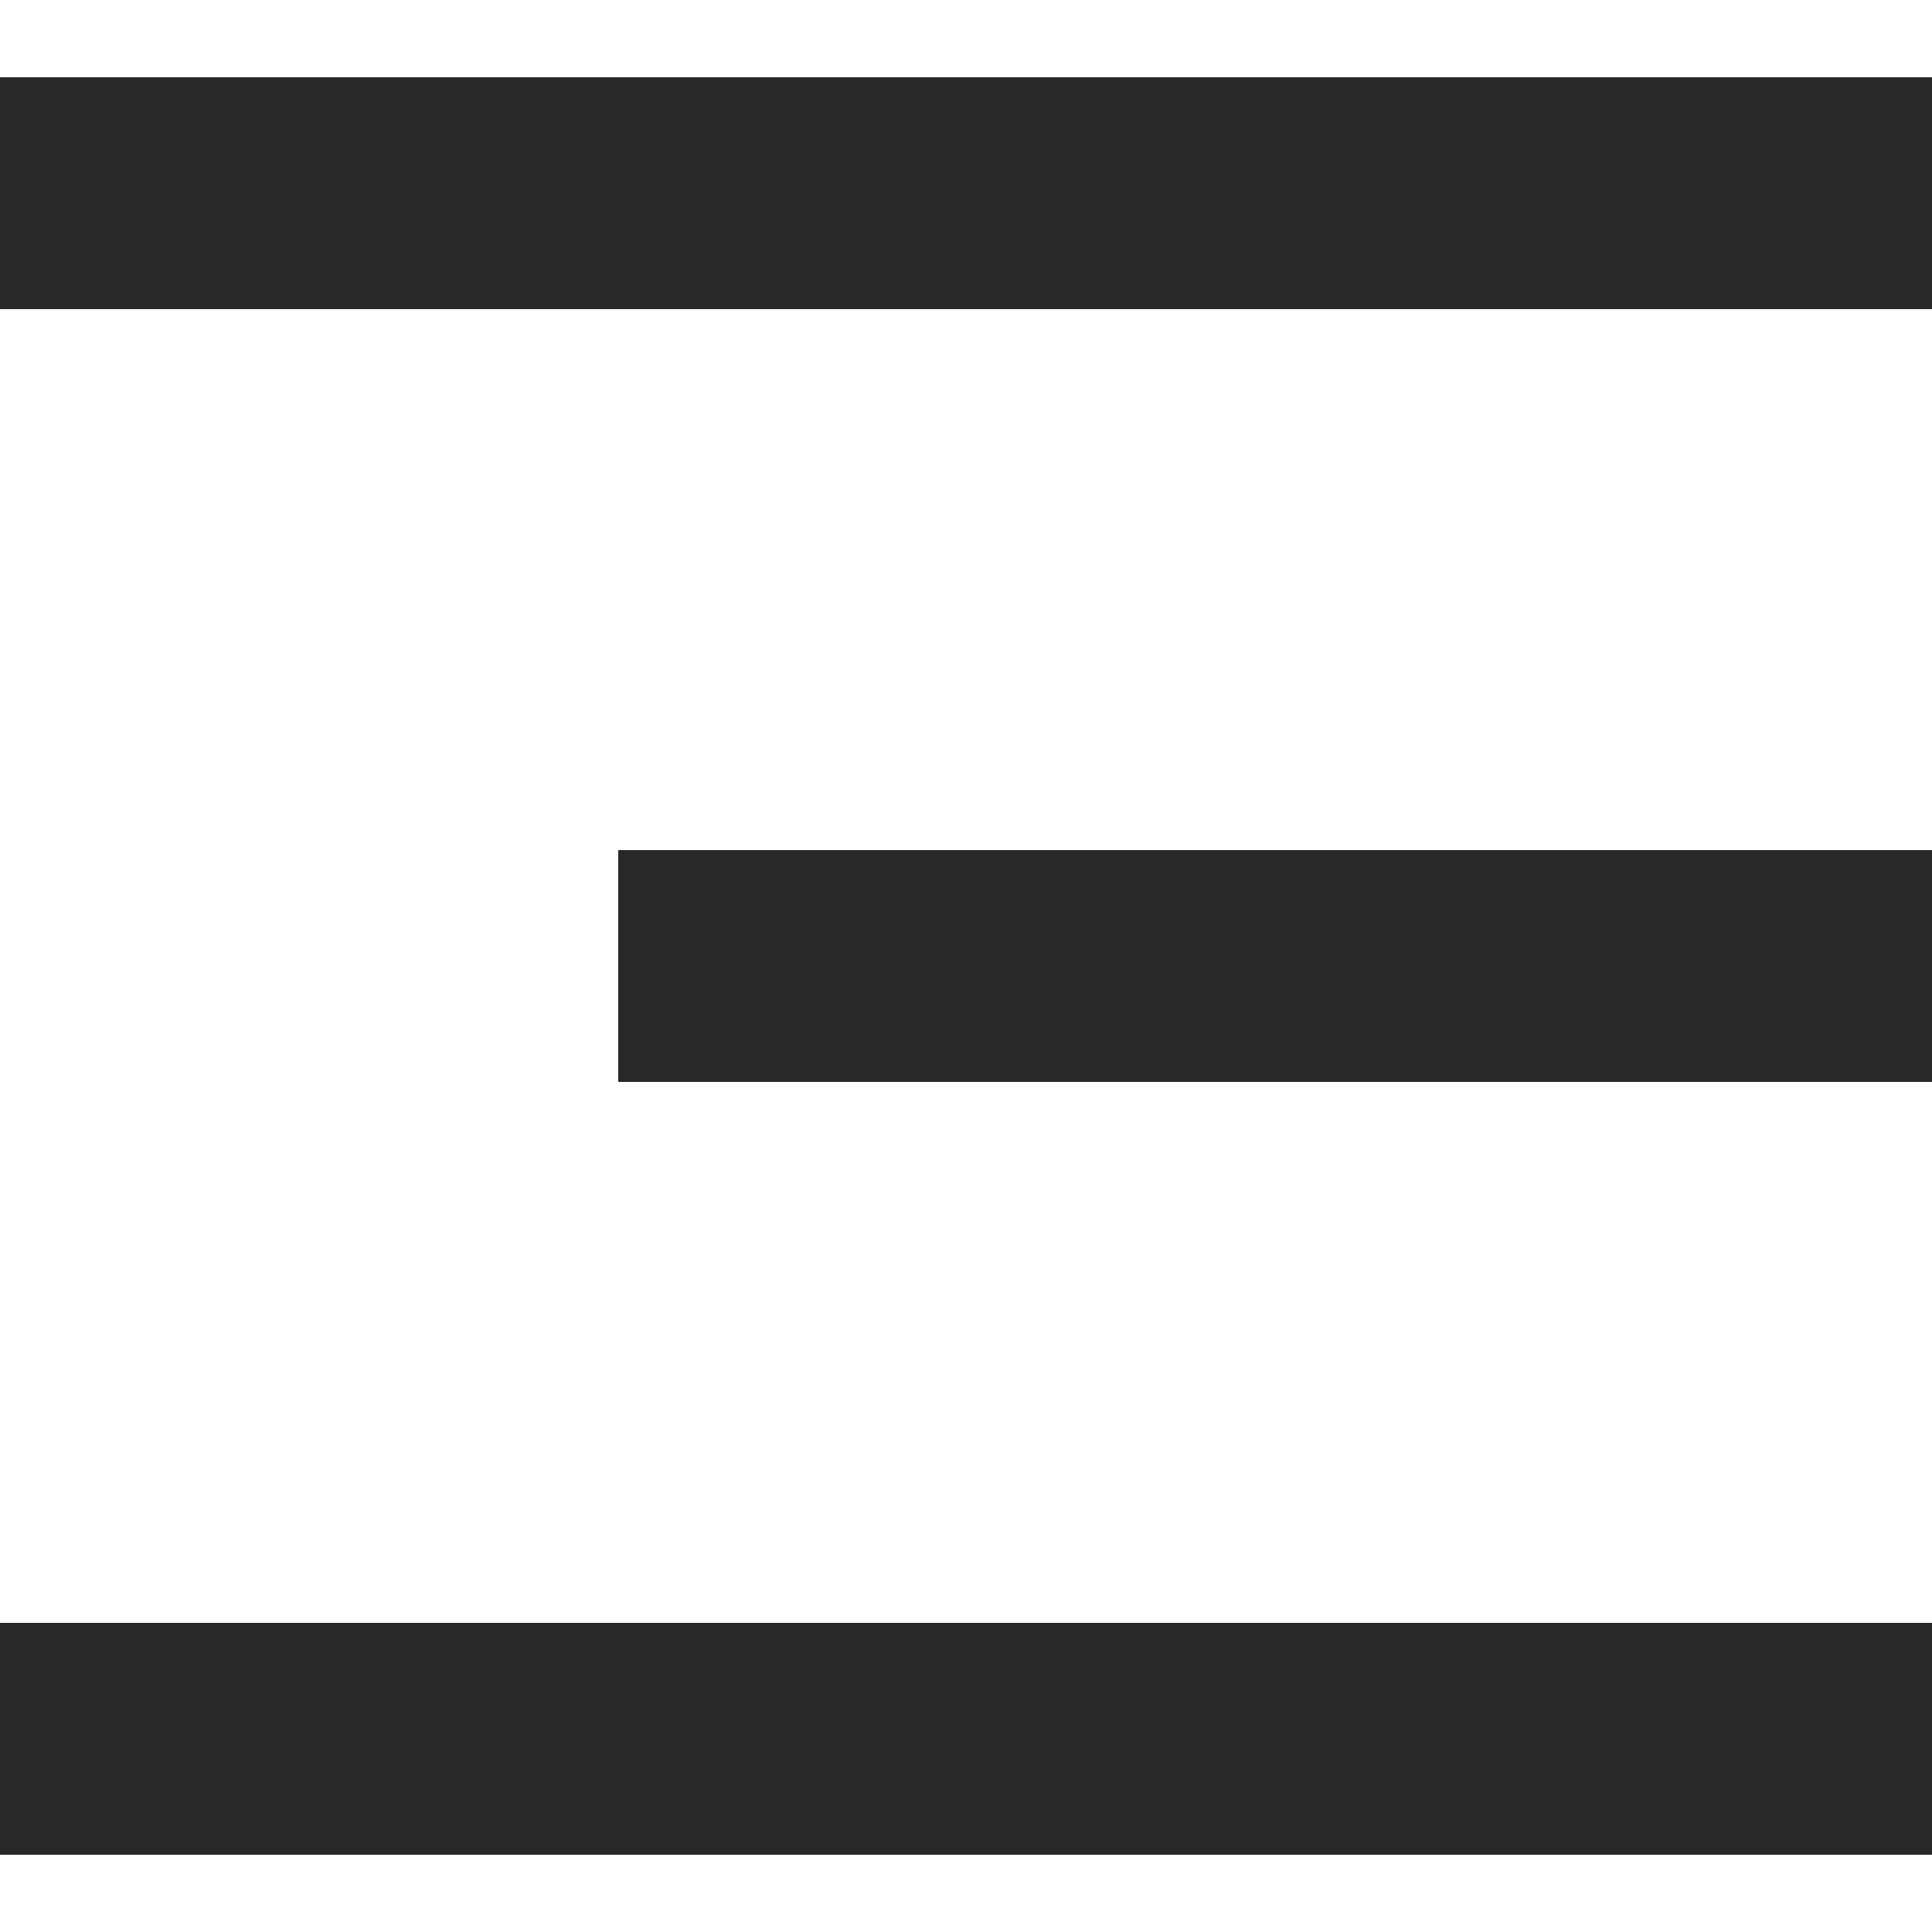 <svg
  width='25px'
  height='25px'
  viewBox='0 0 25 23'
  version='1.1'
  xmlns='http://www.w3.org/2000/svg'
>
  <g
    id='Concept-01'
    stroke='none'
    strokeWidth='1'
    fill='none'
    fillRule='evenodd'
  >
    <g
      id='Desktop---Work'
      transform='translate(-1285, -32)'
    >
      <rect x='0' y='0' width='1440' height='5040' />
      <g id='Hero' fill='#282829'>
        <g
          id='Hamburger'
          transform='translate(1285, 32)'
        >
          <rect id='Rectangle' x='0' y='0' width='25' height='3' />
          <rect id='Rectangle' x='0' y='20' width='25' height='3' />
          <rect id='Rectangle' x='8' y='10' width='17' height='3' />
        </g>
      </g>
    </g>
  </g>
</svg>